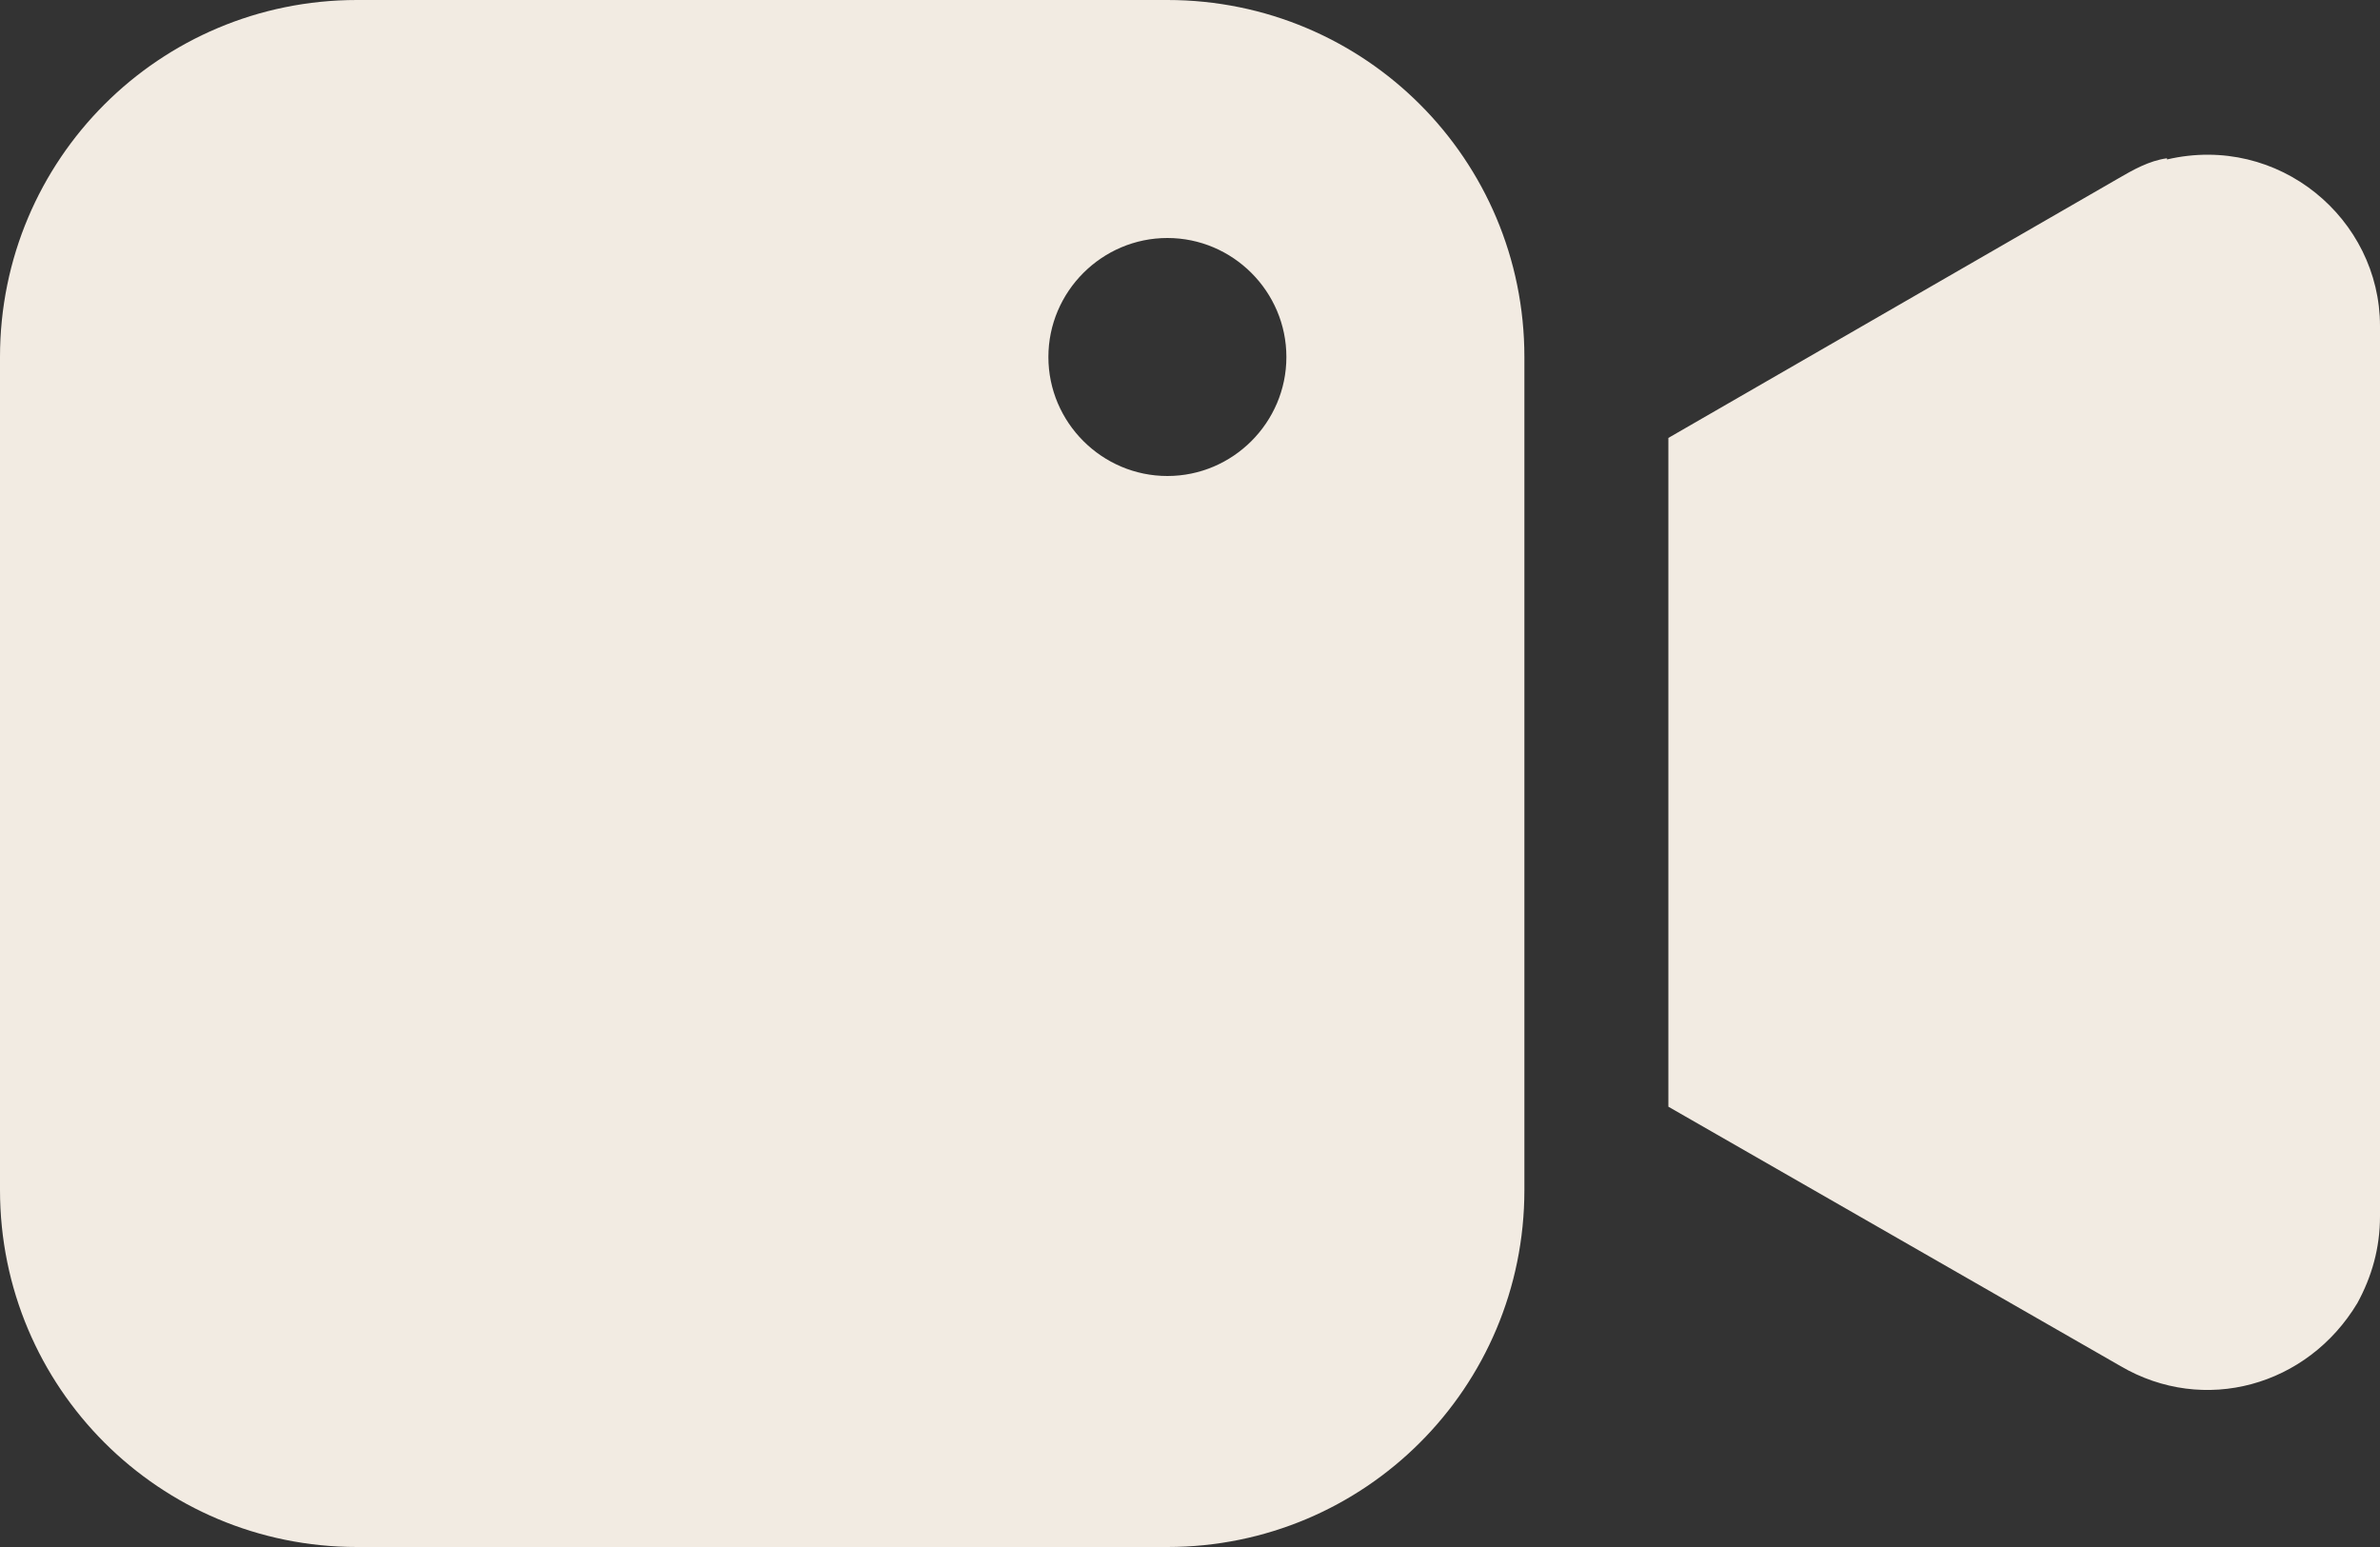 <svg width="20" height="13" viewBox="0 0 20 13" fill="none" xmlns="http://www.w3.org/2000/svg">
<rect x="0" y="0" width="20" height="13" fill="#333333" stroke="none"/>
<path fill-rule="evenodd" clip-rule="evenodd" d="M3 0H9.81C11.47 0 12.81 1.34 12.81 3V10C12.81 11.66 11.47 13 9.81 13H3C1.34 13 0 11.66 0 10V3C0 1.34 1.34 0 3 0ZM8.81 3C8.81 3.55 9.26 4 9.81 4C10.36 4 10.81 3.55 10.81 3C10.81 2.45 10.36 2 9.81 2C9.26 2 8.81 2.45 8.81 3ZM17.8 1.5C17.92 1.43 18.06 1.35 18.21 1.33V1.34C19.15 1.12 20 1.84 20 2.74V10.22C20 10.49 19.93 10.73 19.81 10.95C19.39 11.65 18.52 11.89 17.82 11.48L14.02 9.3V3.68L17.8 1.5Z" fill="#F2EBE2"/>
</svg>

